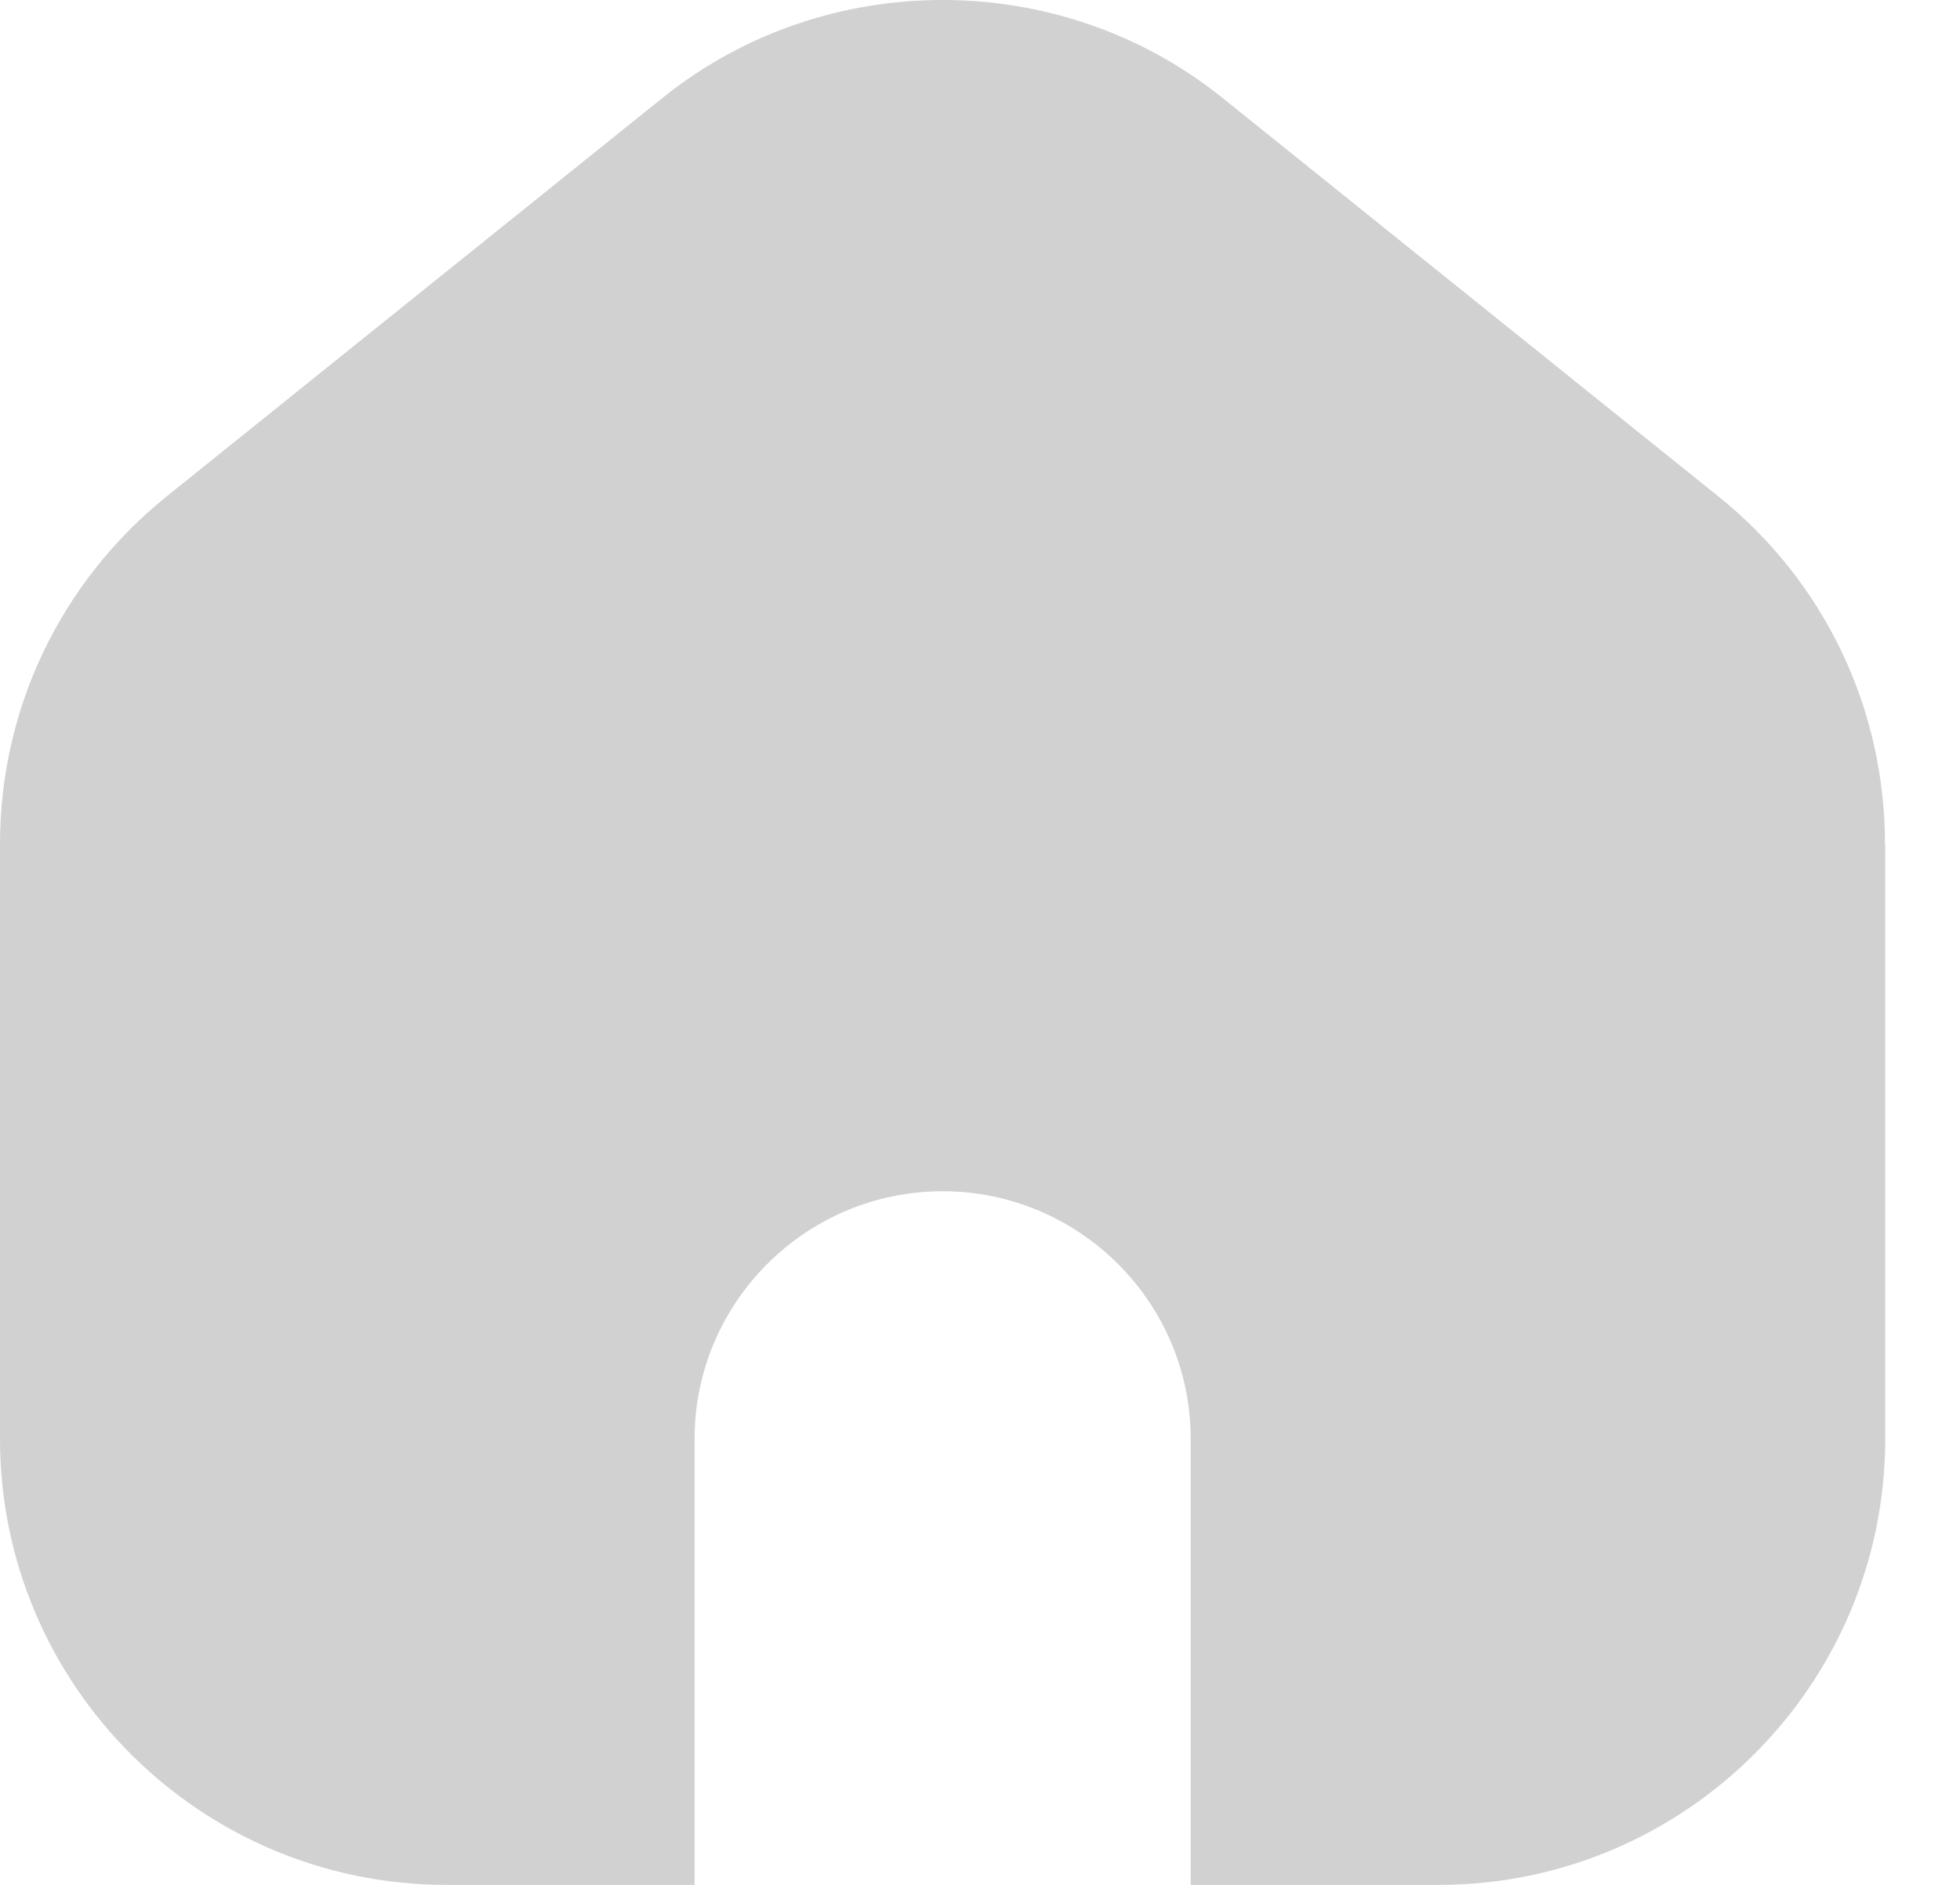 <svg width="26" height="25" viewBox="0 0 26 25" fill="none" xmlns="http://www.w3.org/2000/svg">
<path d="M25.008 11.196V19.084C25.008 22.345 22.353 25 19.085 25H15.795V19.084C15.795 17.274 14.317 15.8 12.504 15.8C10.691 15.8 9.214 17.274 9.214 19.084V25H5.923C2.655 25 0 22.348 0 19.084V11.196C0 9.396 0.806 7.718 2.208 6.586L8.789 1.298C10.941 -0.433 14.064 -0.433 16.216 1.298L22.797 6.586C24.202 7.715 25.005 9.396 25.005 11.196H25.008Z" fill="#D1D1D1"/>
</svg>
